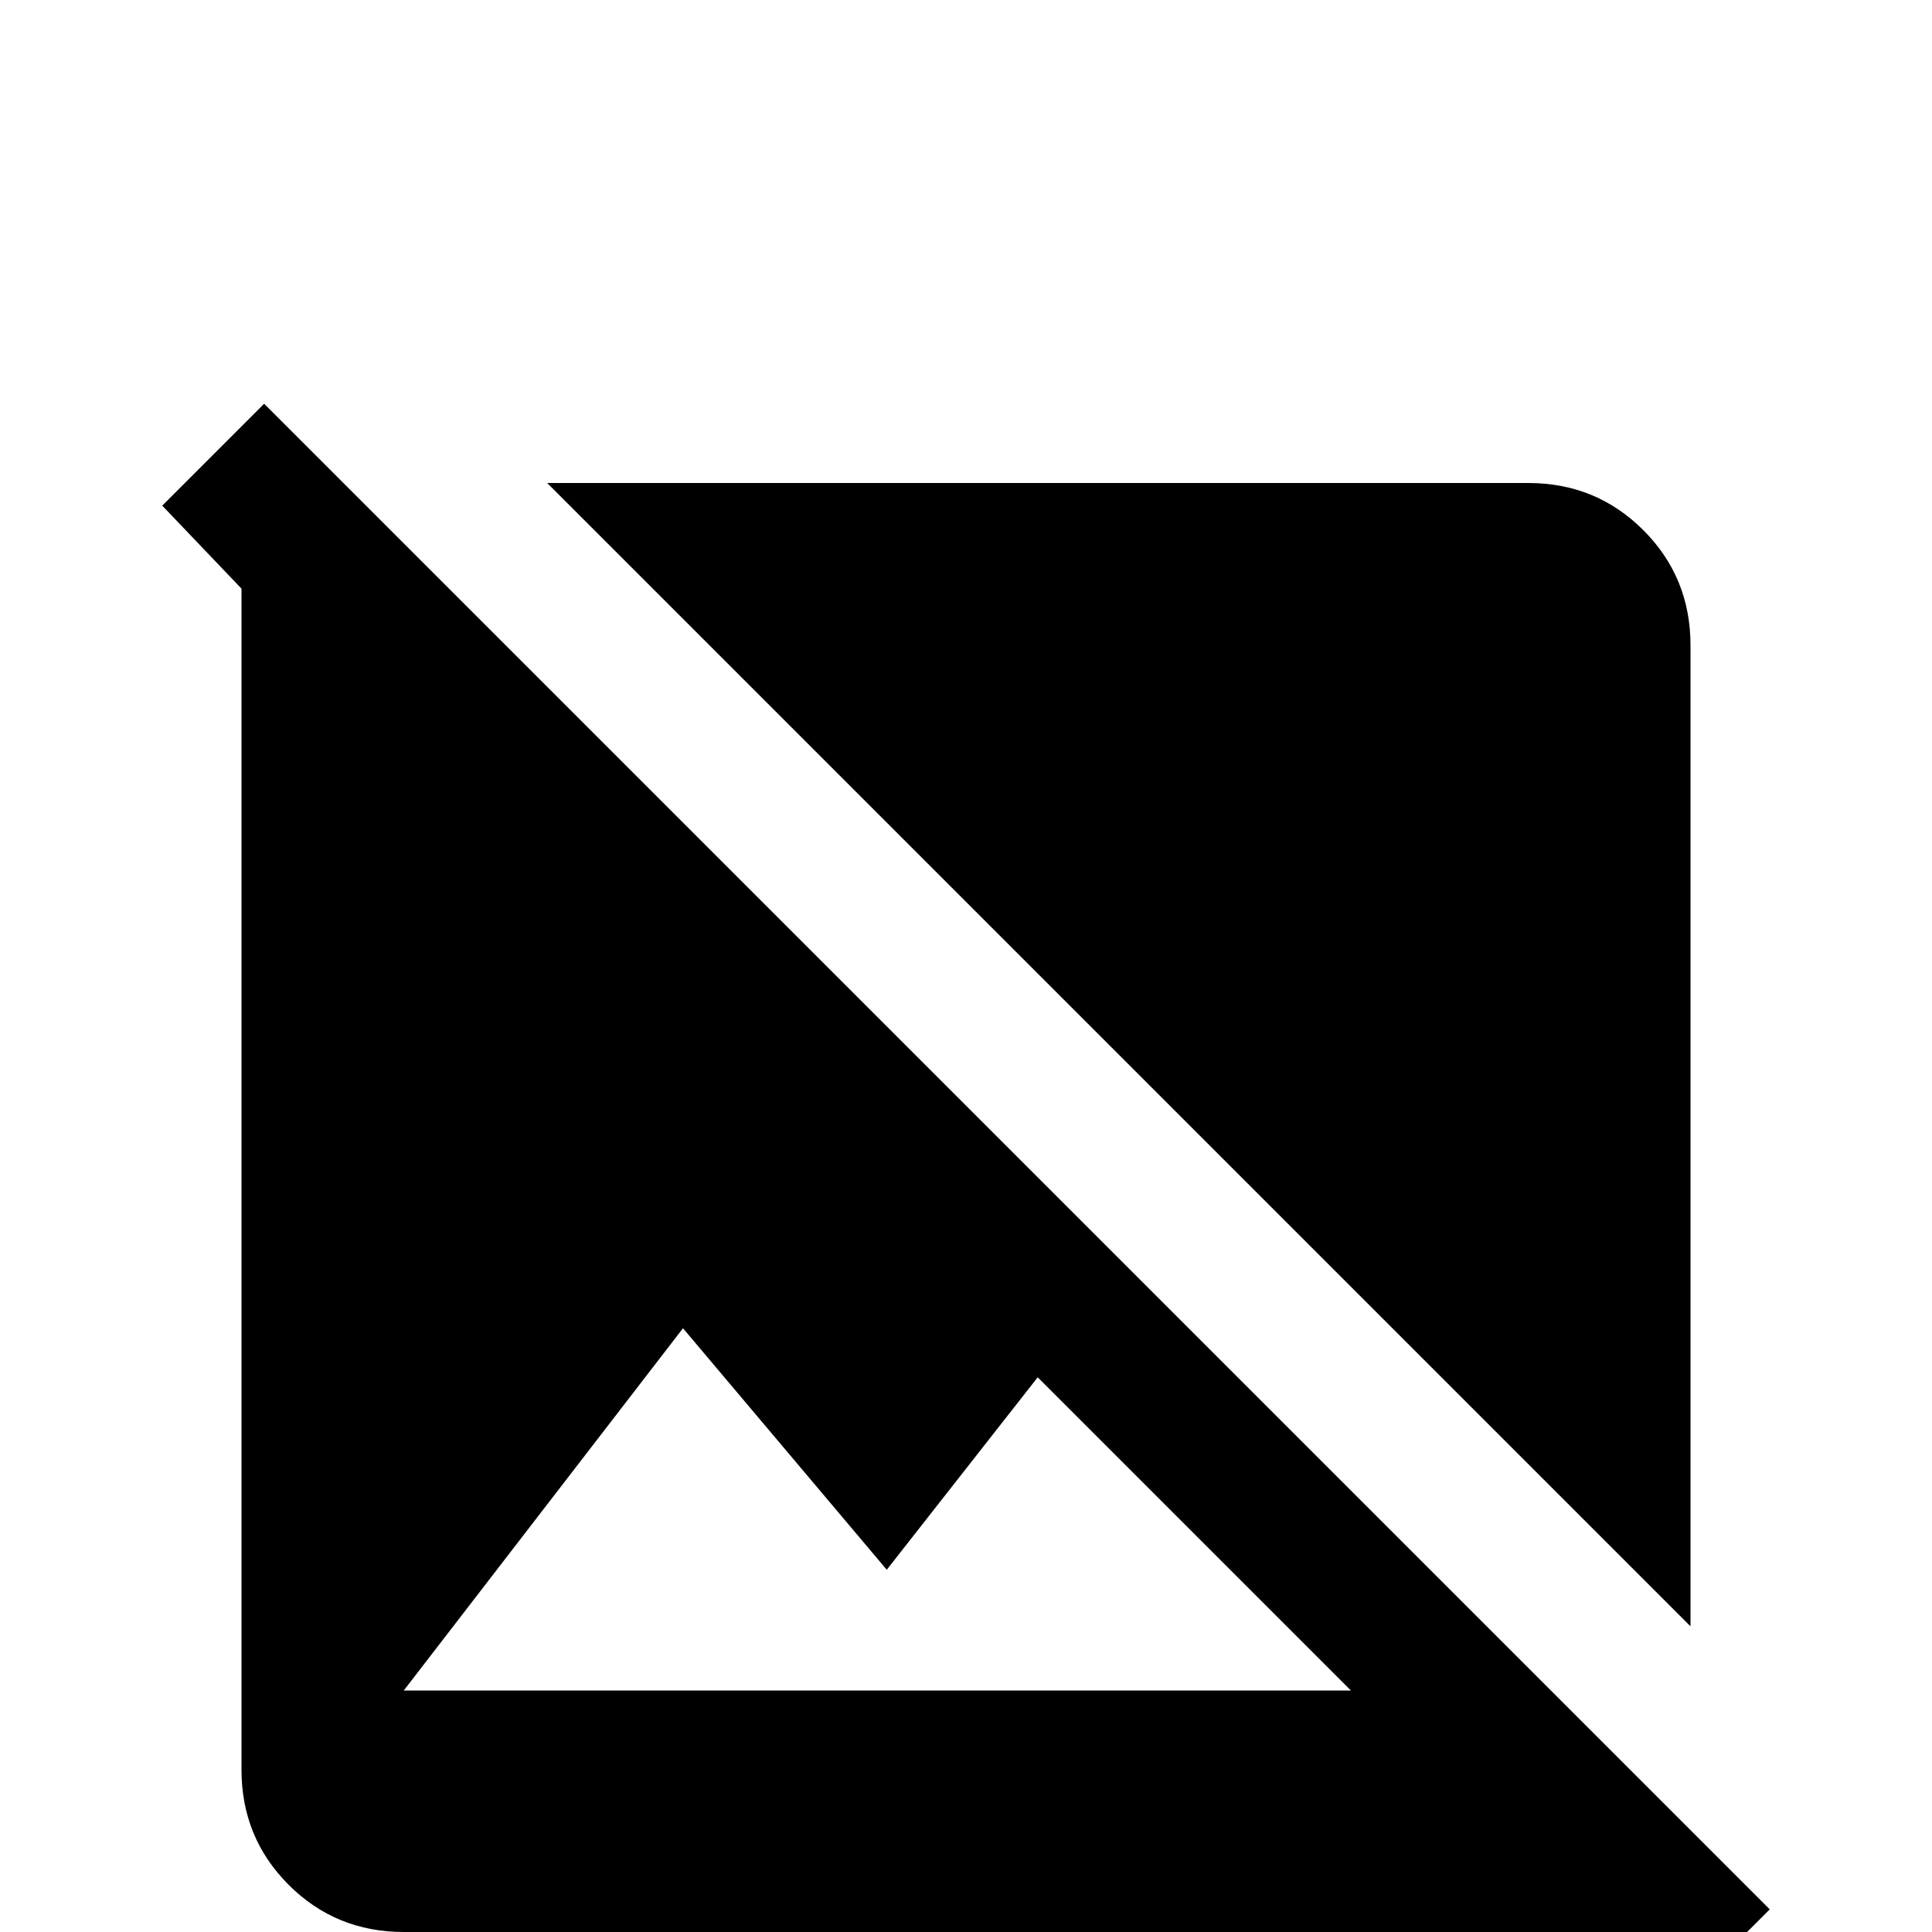 <svg xmlns="http://www.w3.org/2000/svg" viewBox="0 -512 512 512">
	<path fill="#000000" d="M448 -81L145 -384H405Q423 -384 435.5 -371.5Q448 -359 448 -341ZM442 21L420 0H107Q89 0 76.5 -12.5Q64 -25 64 -43V-356L43 -378L70 -405L469 -6ZM358 -64L275 -147L235 -96L181 -160L107 -64Z"/>
</svg>